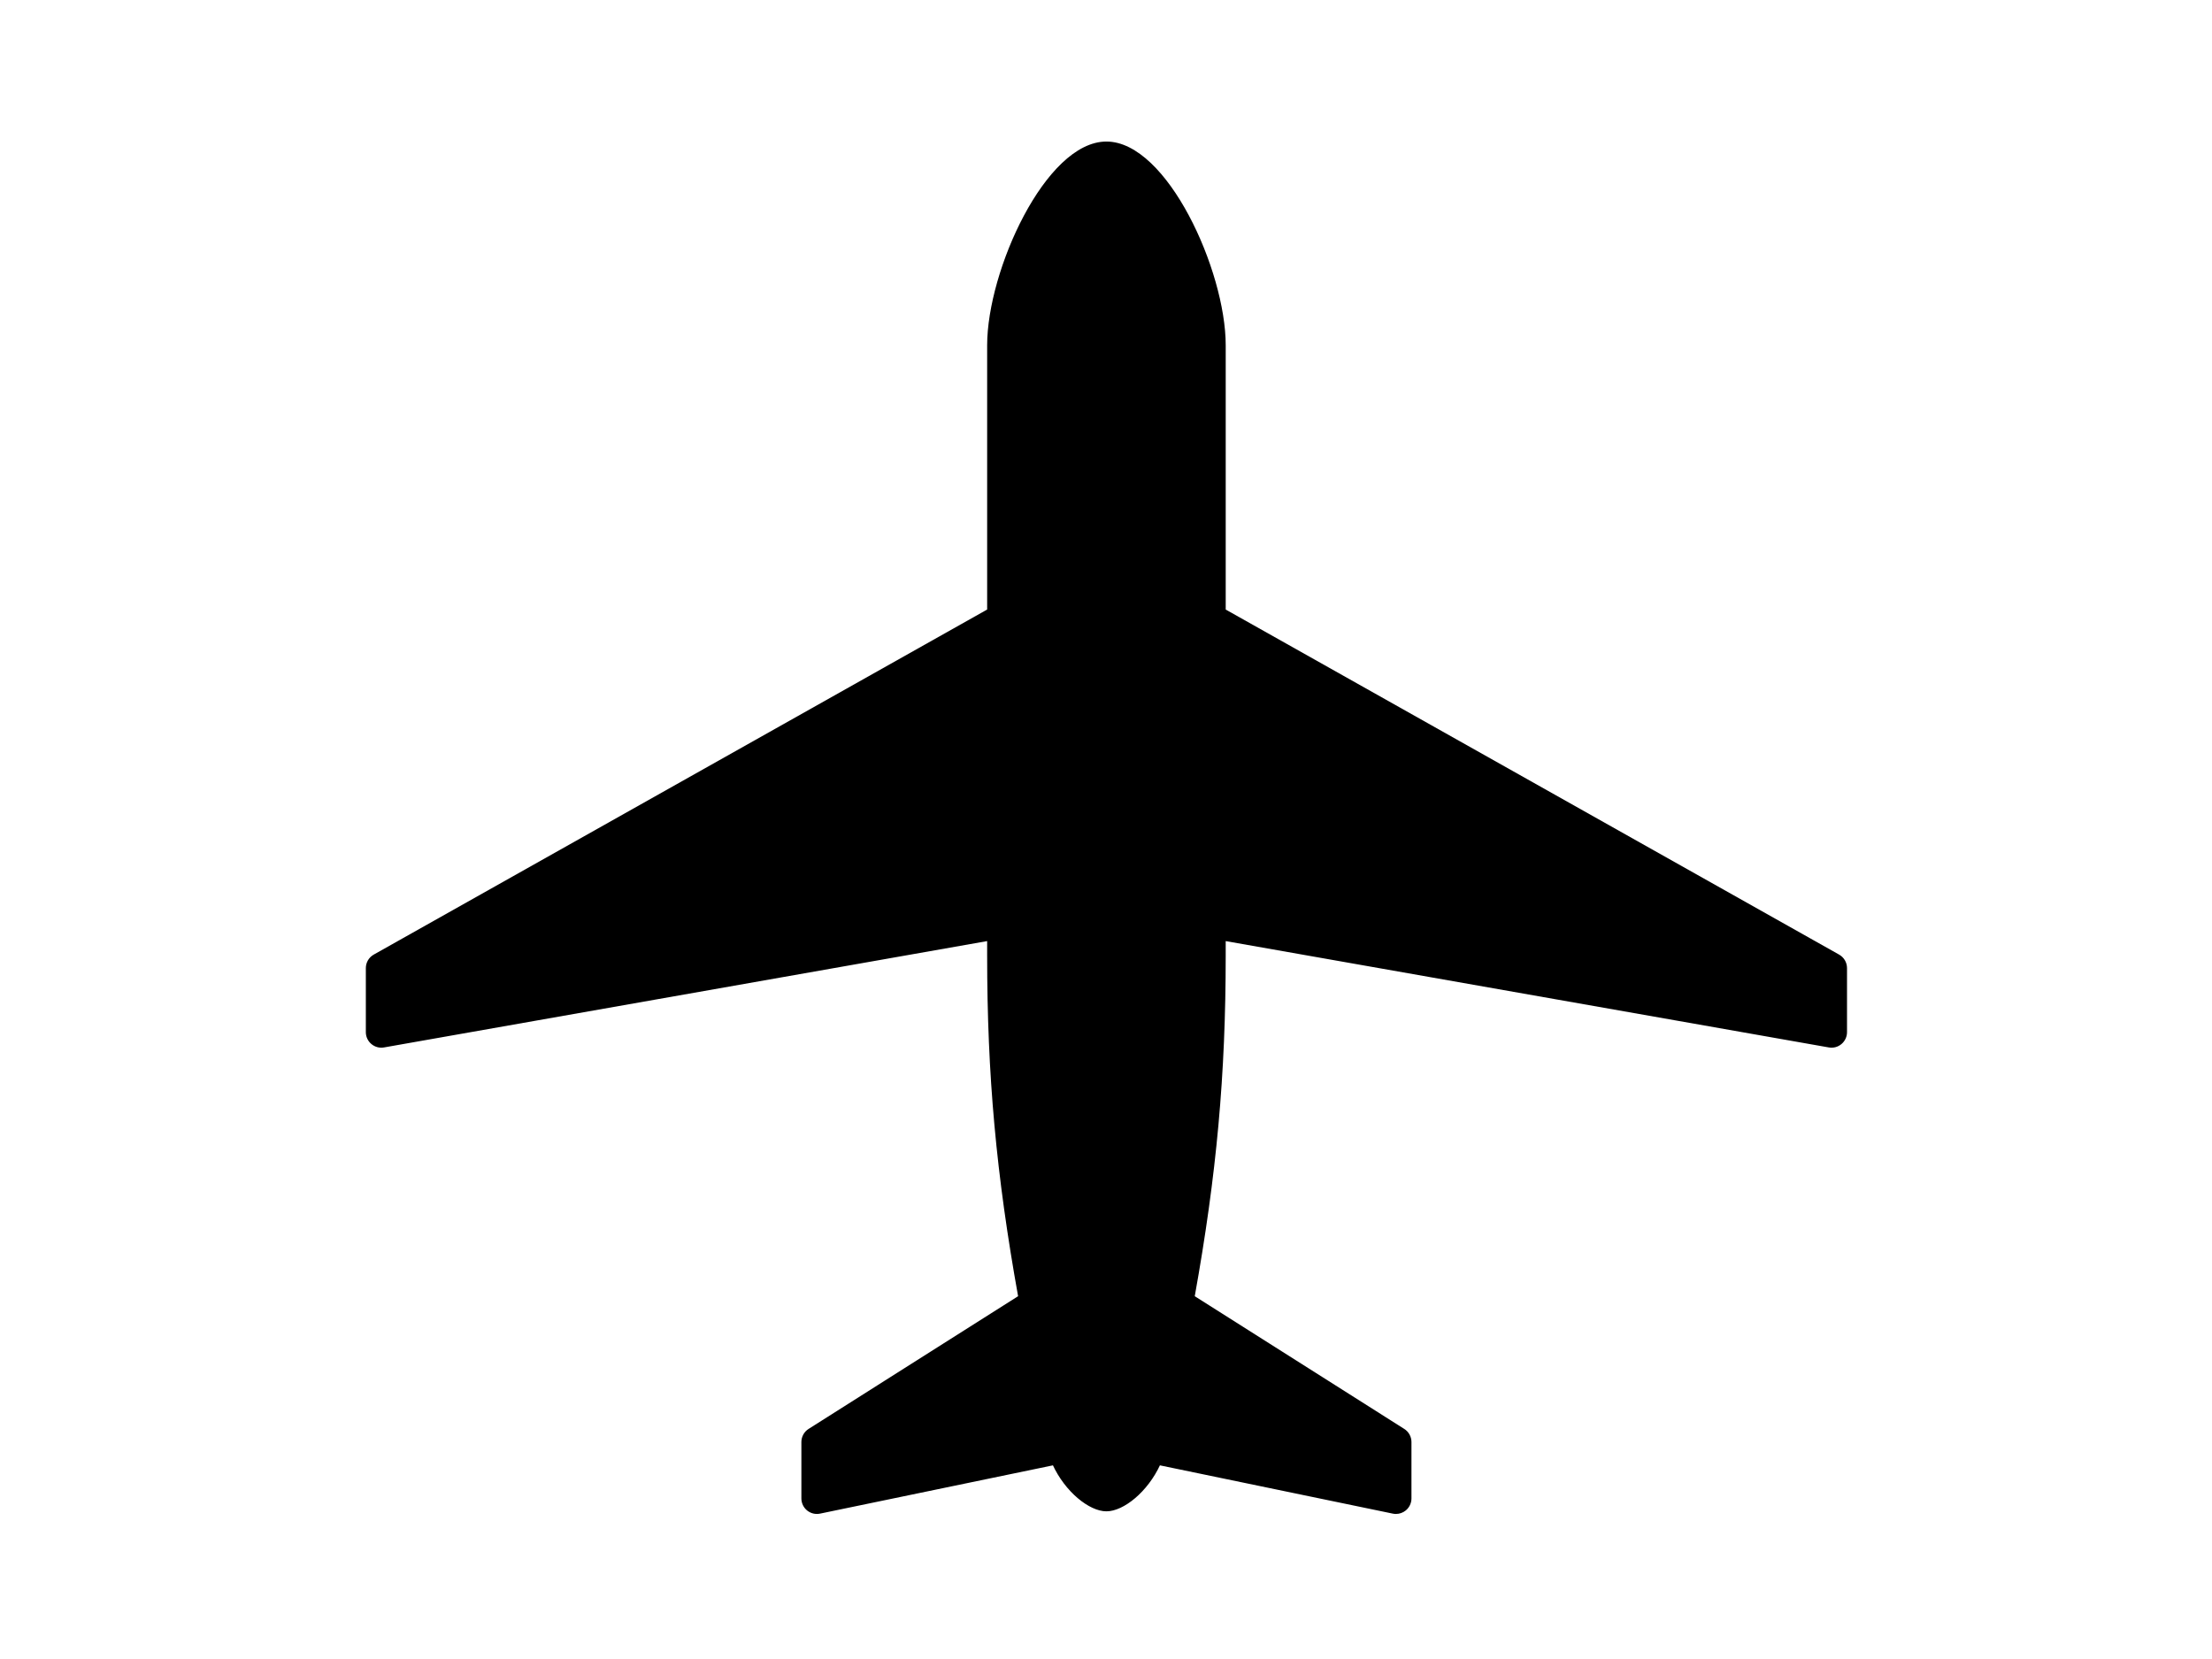 <?xml version="1.0" encoding="utf-8"?>
<!-- Generator: Adobe Illustrator 15.0.0, SVG Export Plug-In . SVG Version: 6.00 Build 0)  -->
<!DOCTYPE svg PUBLIC "-//W3C//DTD SVG 1.1//EN" "http://www.w3.org/Graphics/SVG/1.1/DTD/svg11.dtd">
<svg version="1.1" id="Layer_1" xmlns="http://www.w3.org/2000/svg" xmlns:xlink="http://www.w3.org/1999/xlink" x="0px" y="0px"
	 width="1024px" height="768px" viewBox="0 0 1024 768" enable-background="new 0 0 1024 768" xml:space="preserve">
<path stroke="#000000" stroke-miterlimit="10" d="M851.131,442.346L566.92,282.468v-122.6c0-34.466-27.033-93.843-54.72-93.843
	c-27.682,0-54.72,59.377-54.72,93.843v122.6L173.266,442.346c-2.106,1.184-3.408,3.412-3.408,5.822v29.645
	c0,1.977,0.875,3.848,2.389,5.118c1.515,1.271,3.512,1.819,5.458,1.462l279.775-49.332v7.294c0,55.163,4.178,101.249,14.378,157.937
	l-97.264,61.613c-1.937,1.228-3.107,3.359-3.107,5.648v26.111c0,2.011,0.905,3.917,2.463,5.188c1.566,1.262,3.607,1.775,5.579,1.357
	l108.195-22.429c5.757,12.55,16.811,21.358,24.475,21.358c7.668,0,18.722-8.809,24.475-21.358l108.196,22.429
	c0.452,0.096,0.904,0.14,1.357,0.14c1.523,0,3.012-0.522,4.221-1.497c1.559-1.271,2.463-3.177,2.463-5.188v-26.111
	c0-2.289-1.166-4.421-3.107-5.648l-97.263-61.613c10.2-56.688,14.378-102.773,14.378-157.937v-7.294l279.771,49.332
	c1.967,0.357,3.951-0.183,5.466-1.462c1.515-1.271,2.385-3.142,2.385-5.118v-29.645
	C854.542,445.758,853.236,443.529,851.131,442.346z"/>
</svg>
